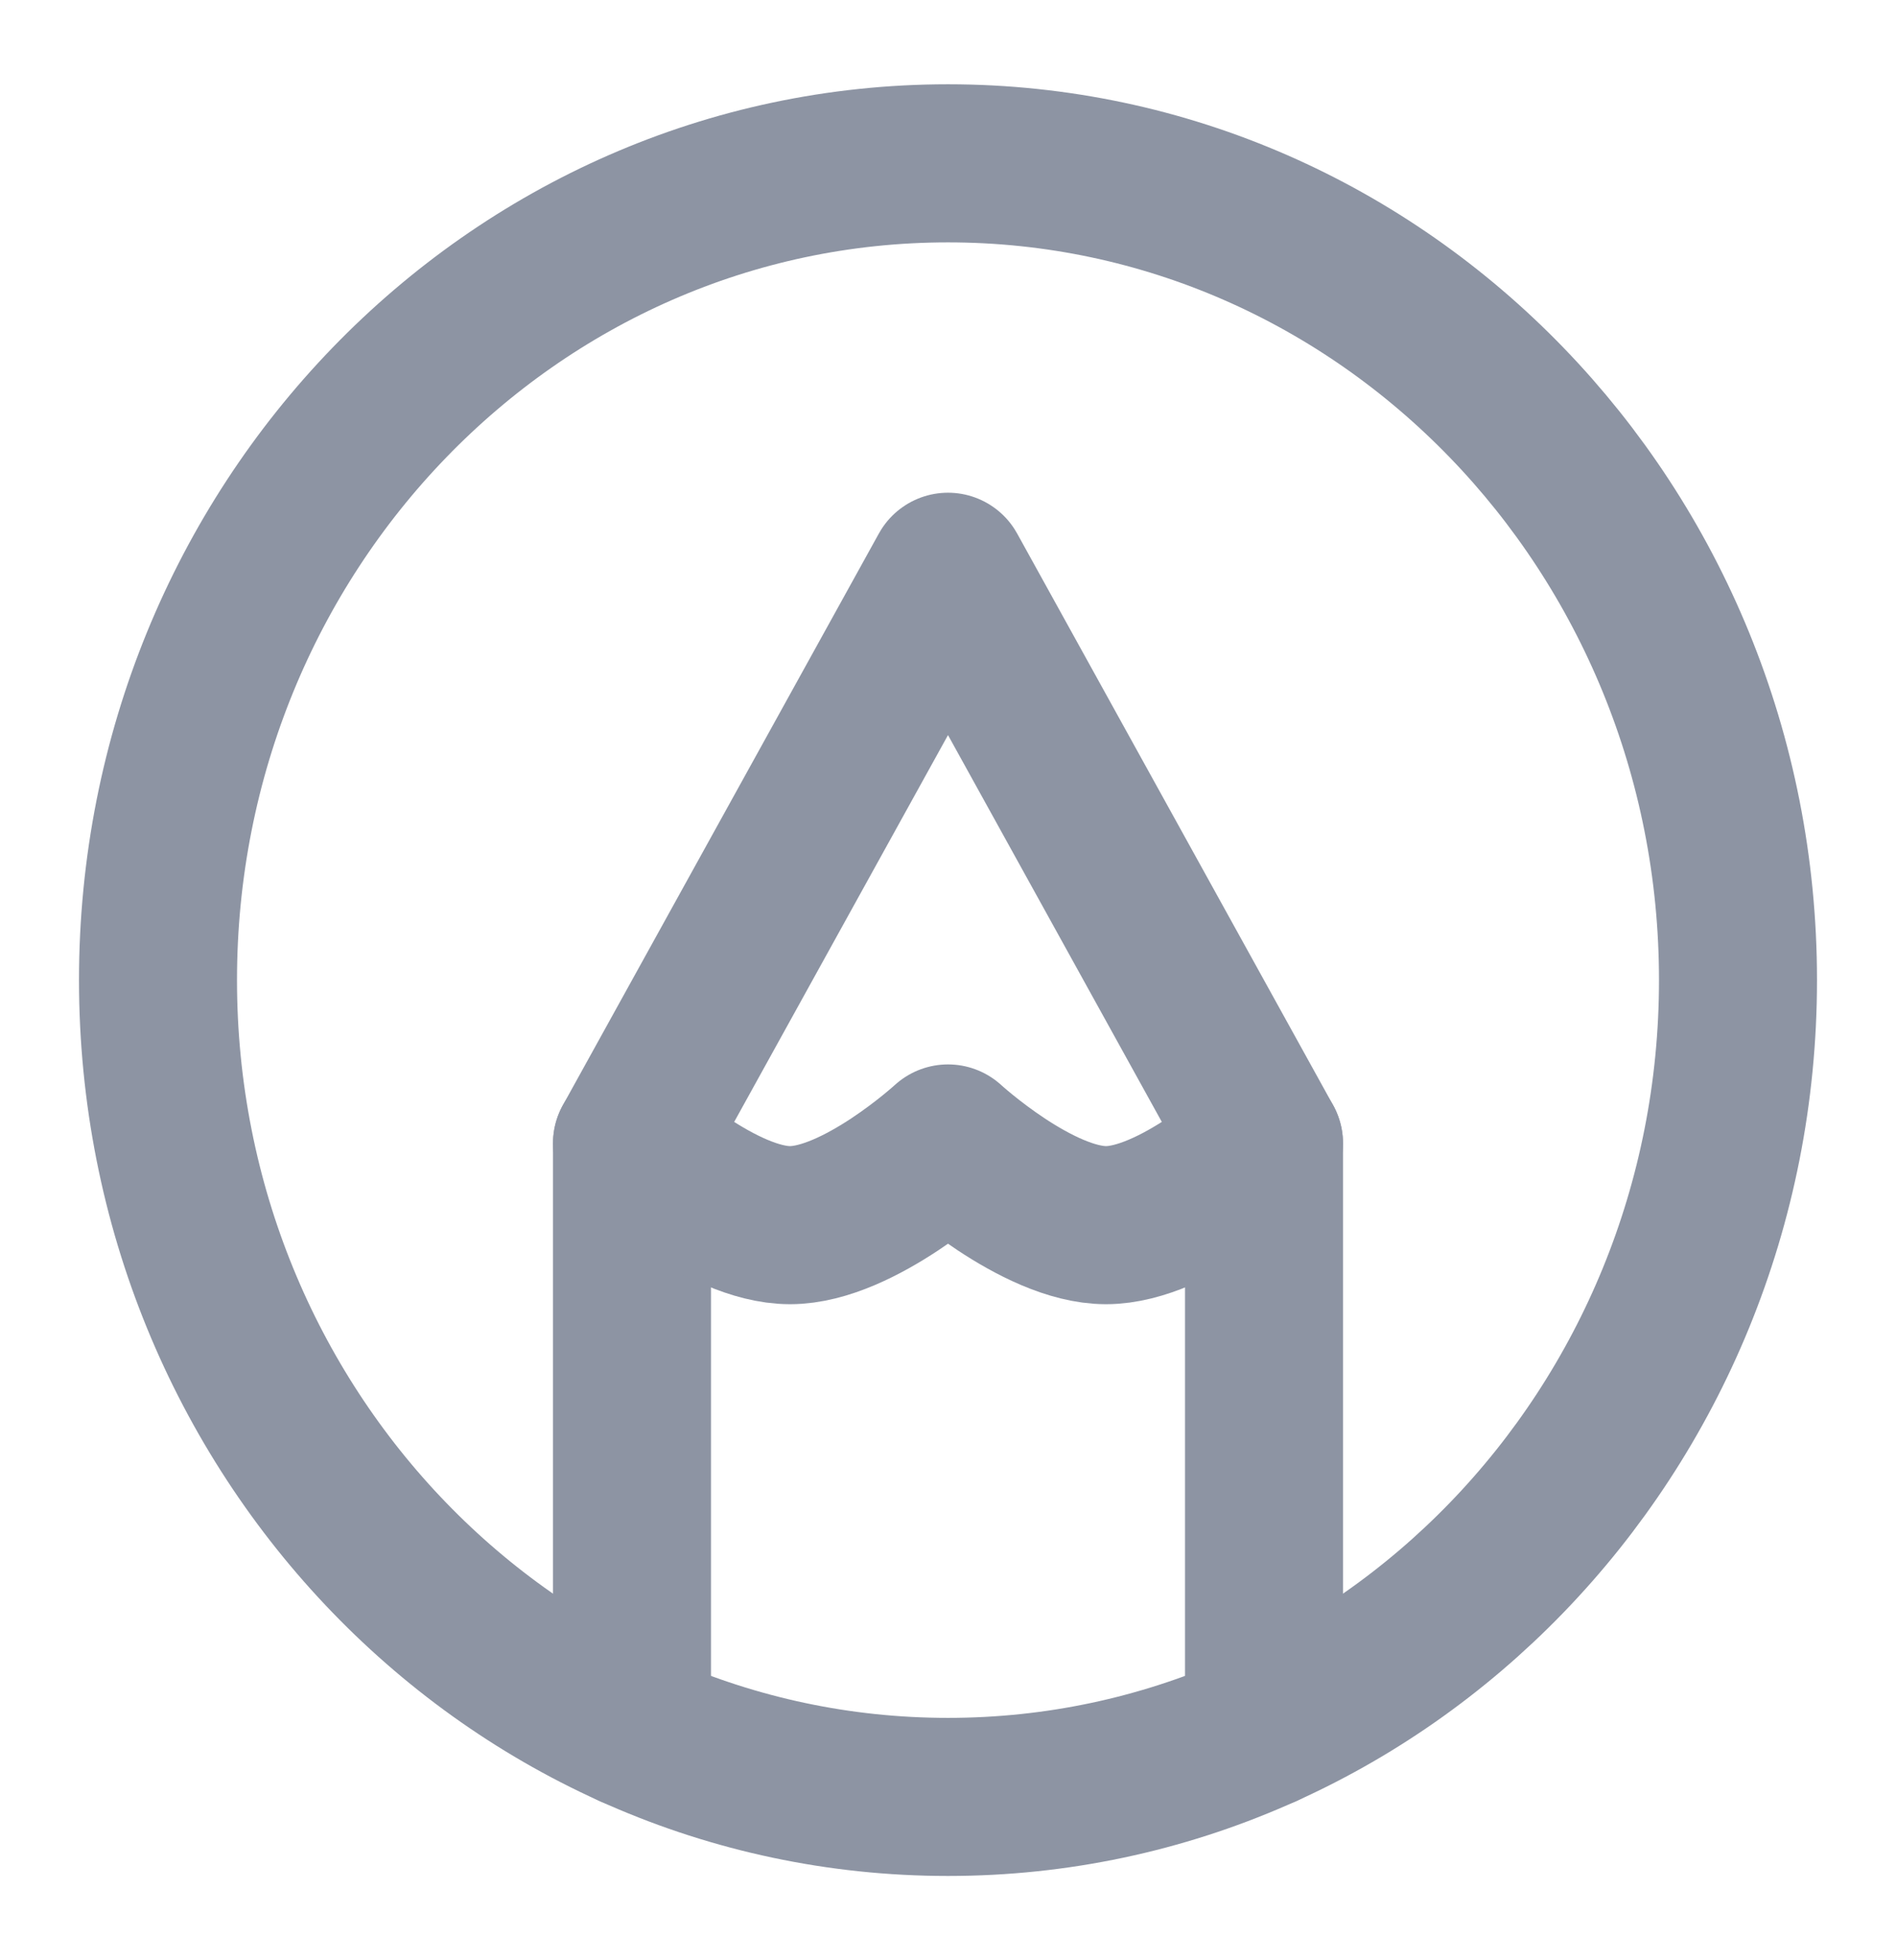 <svg width="30" height="31" viewBox="0 0 30 31" fill="none" xmlns="http://www.w3.org/2000/svg">
<path d="M15 2.583C8.096 2.583 2.5 8.366 2.5 15.5C2.5 22.634 8.096 28.417 15 28.417C21.904 28.417 27.5 22.634 27.5 15.5C27.5 8.366 21.904 2.583 15 2.583Z" stroke="#8D94A3" stroke-width="2.5" stroke-linecap="round" stroke-linejoin="round"/>
<path d="M10 27.342V18.083L15 9.042L20 18.083V27.342" stroke="#8D94A3" stroke-width="2.5" stroke-linecap="round" stroke-linejoin="round"/>
<path d="M10 18.083C10 18.083 11.409 19.375 12.5 19.375C13.591 19.375 15 18.083 15 18.083C15 18.083 16.409 19.375 17.5 19.375C18.591 19.375 20 18.083 20 18.083" stroke="#8D94A3" stroke-width="2.5" stroke-linecap="round" stroke-linejoin="round"/>
</svg>
